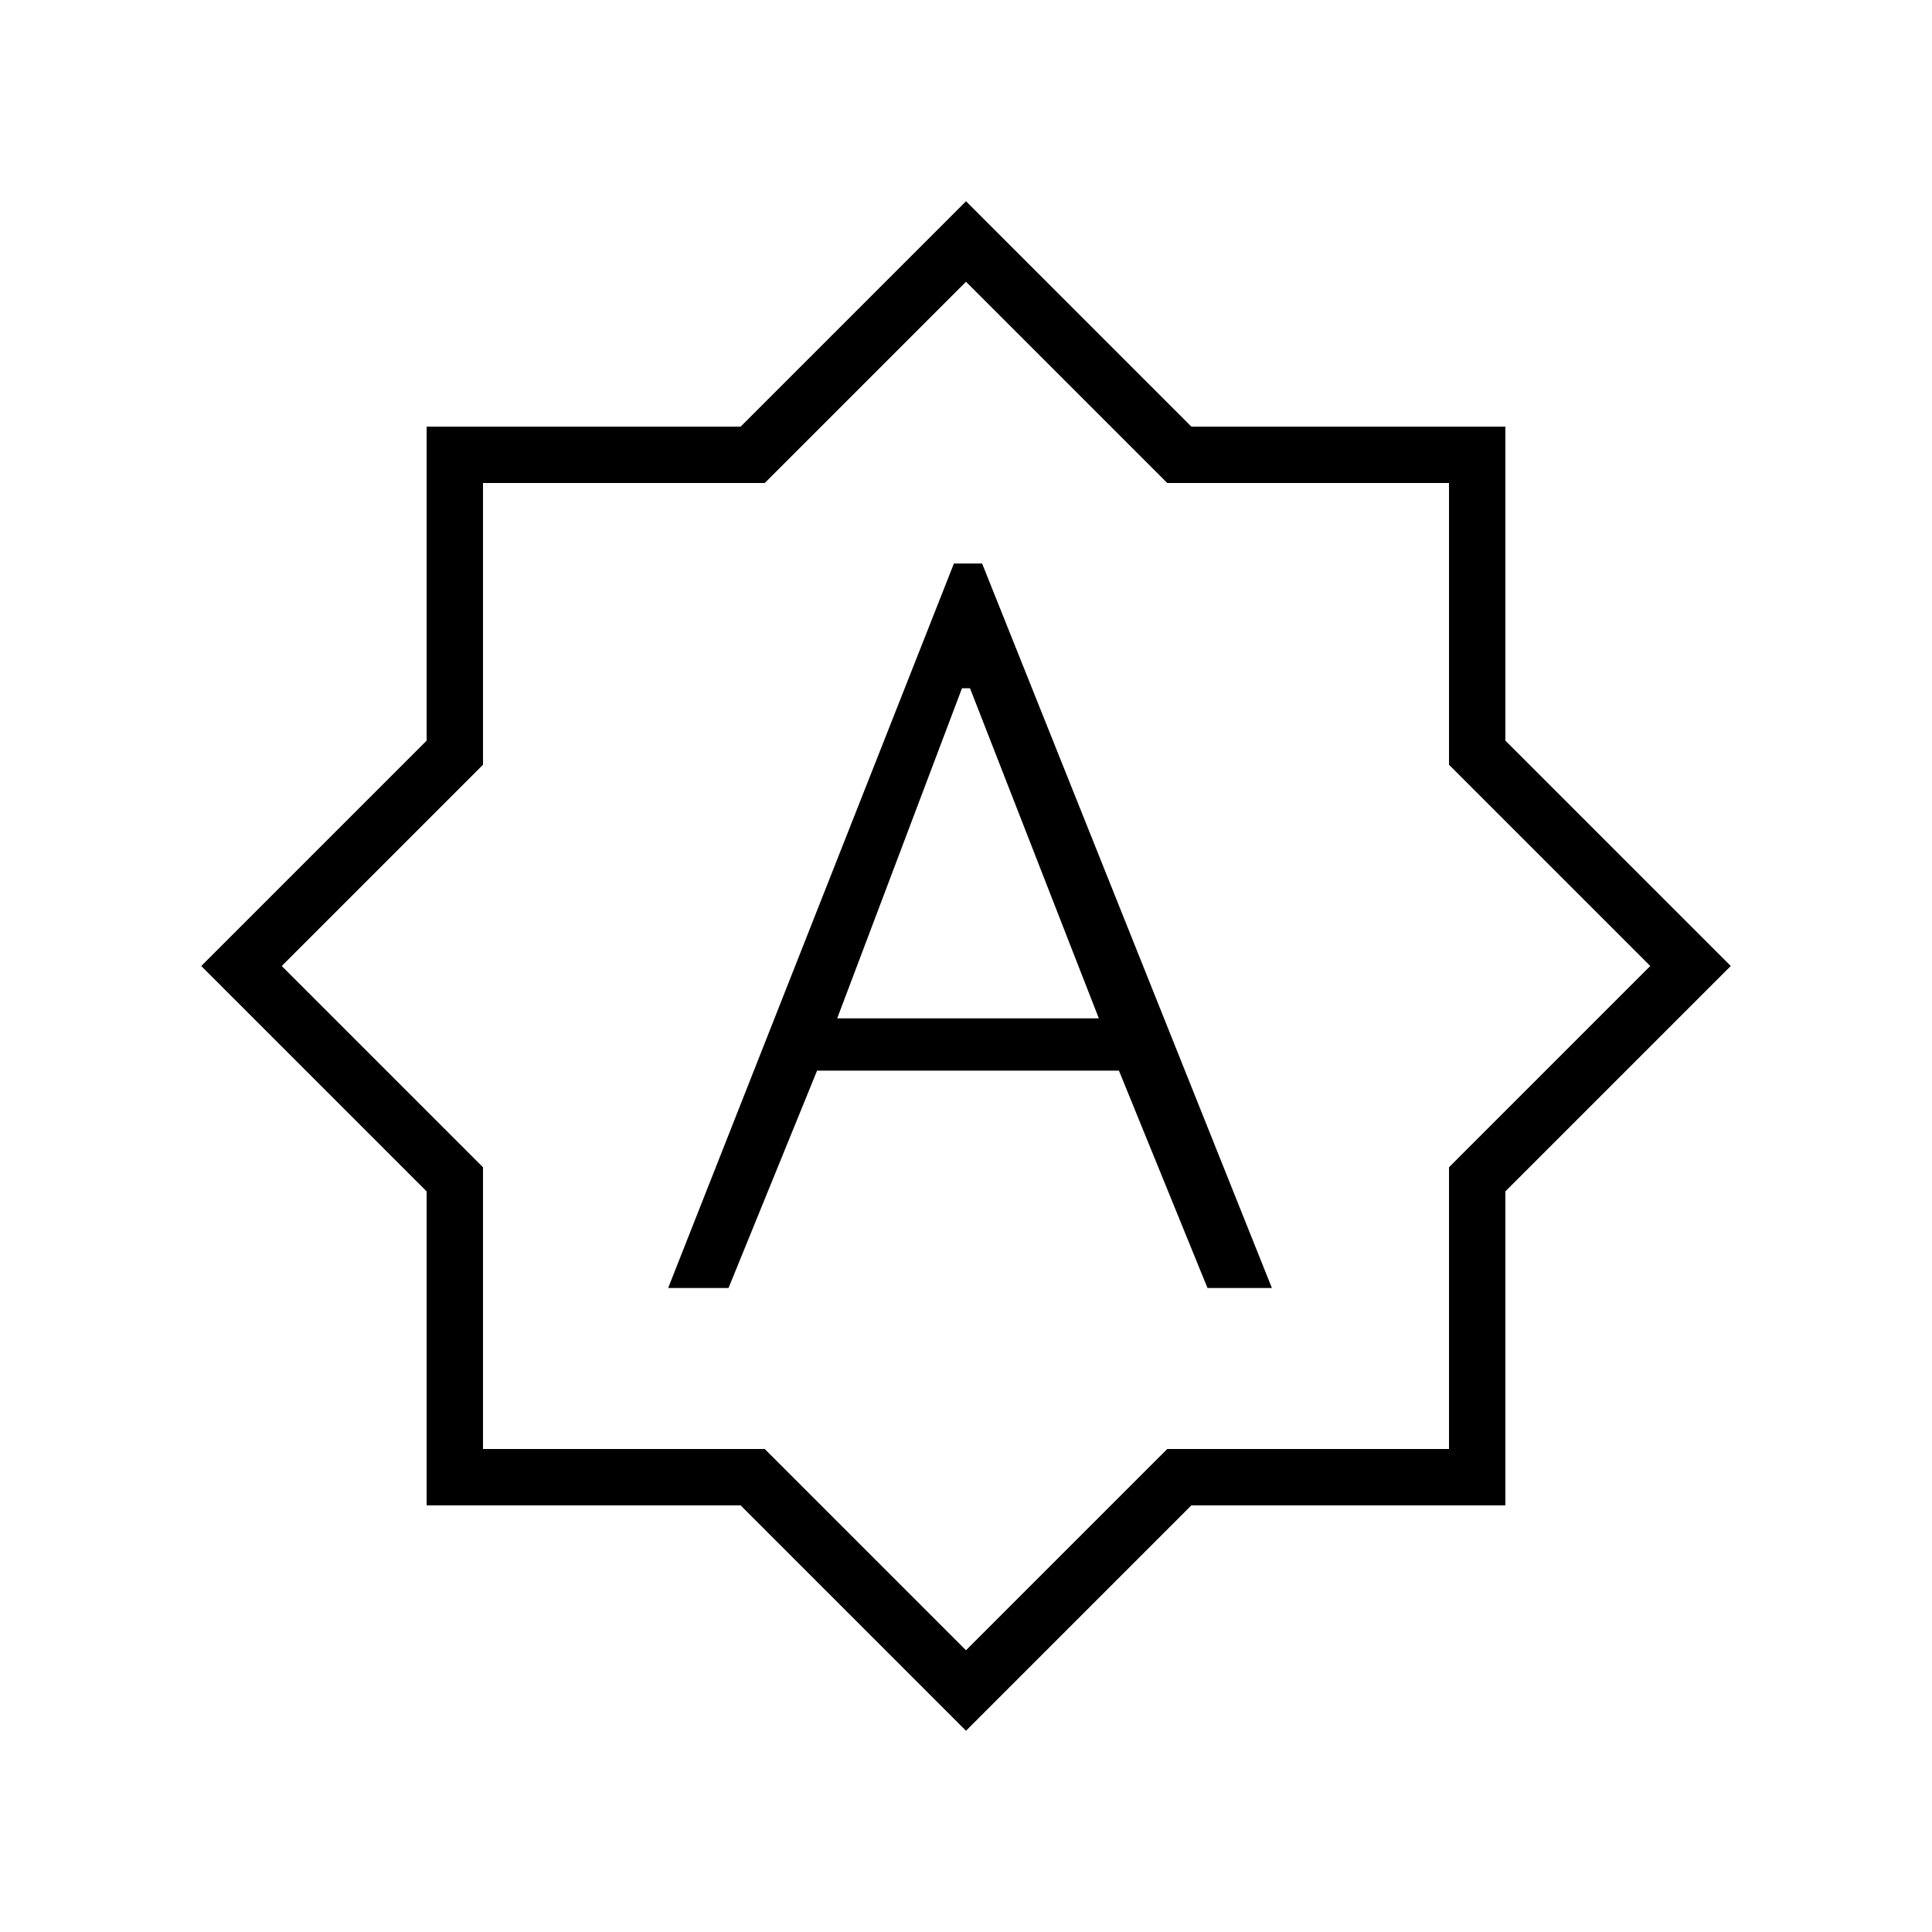 <svg xmlns="http://www.w3.org/2000/svg" height="24" viewBox="0 -960 960 960" width="24"><path d="M332-320h30l44-108h150l44 108h32L488-680h-14L332-320Zm84-134 62-164h4l64 164H416Zm64 354L368-212H212v-156L100-480l112-112v-156h156l112-112 112 112h156v156l112 112-112 112v156H592L480-100Zm0-380Zm0 340 100-100h140v-140l100-100-100-100v-140H580L480-820 380-720H240v140L140-480l100 100v140h140l100 100Z"/></svg>